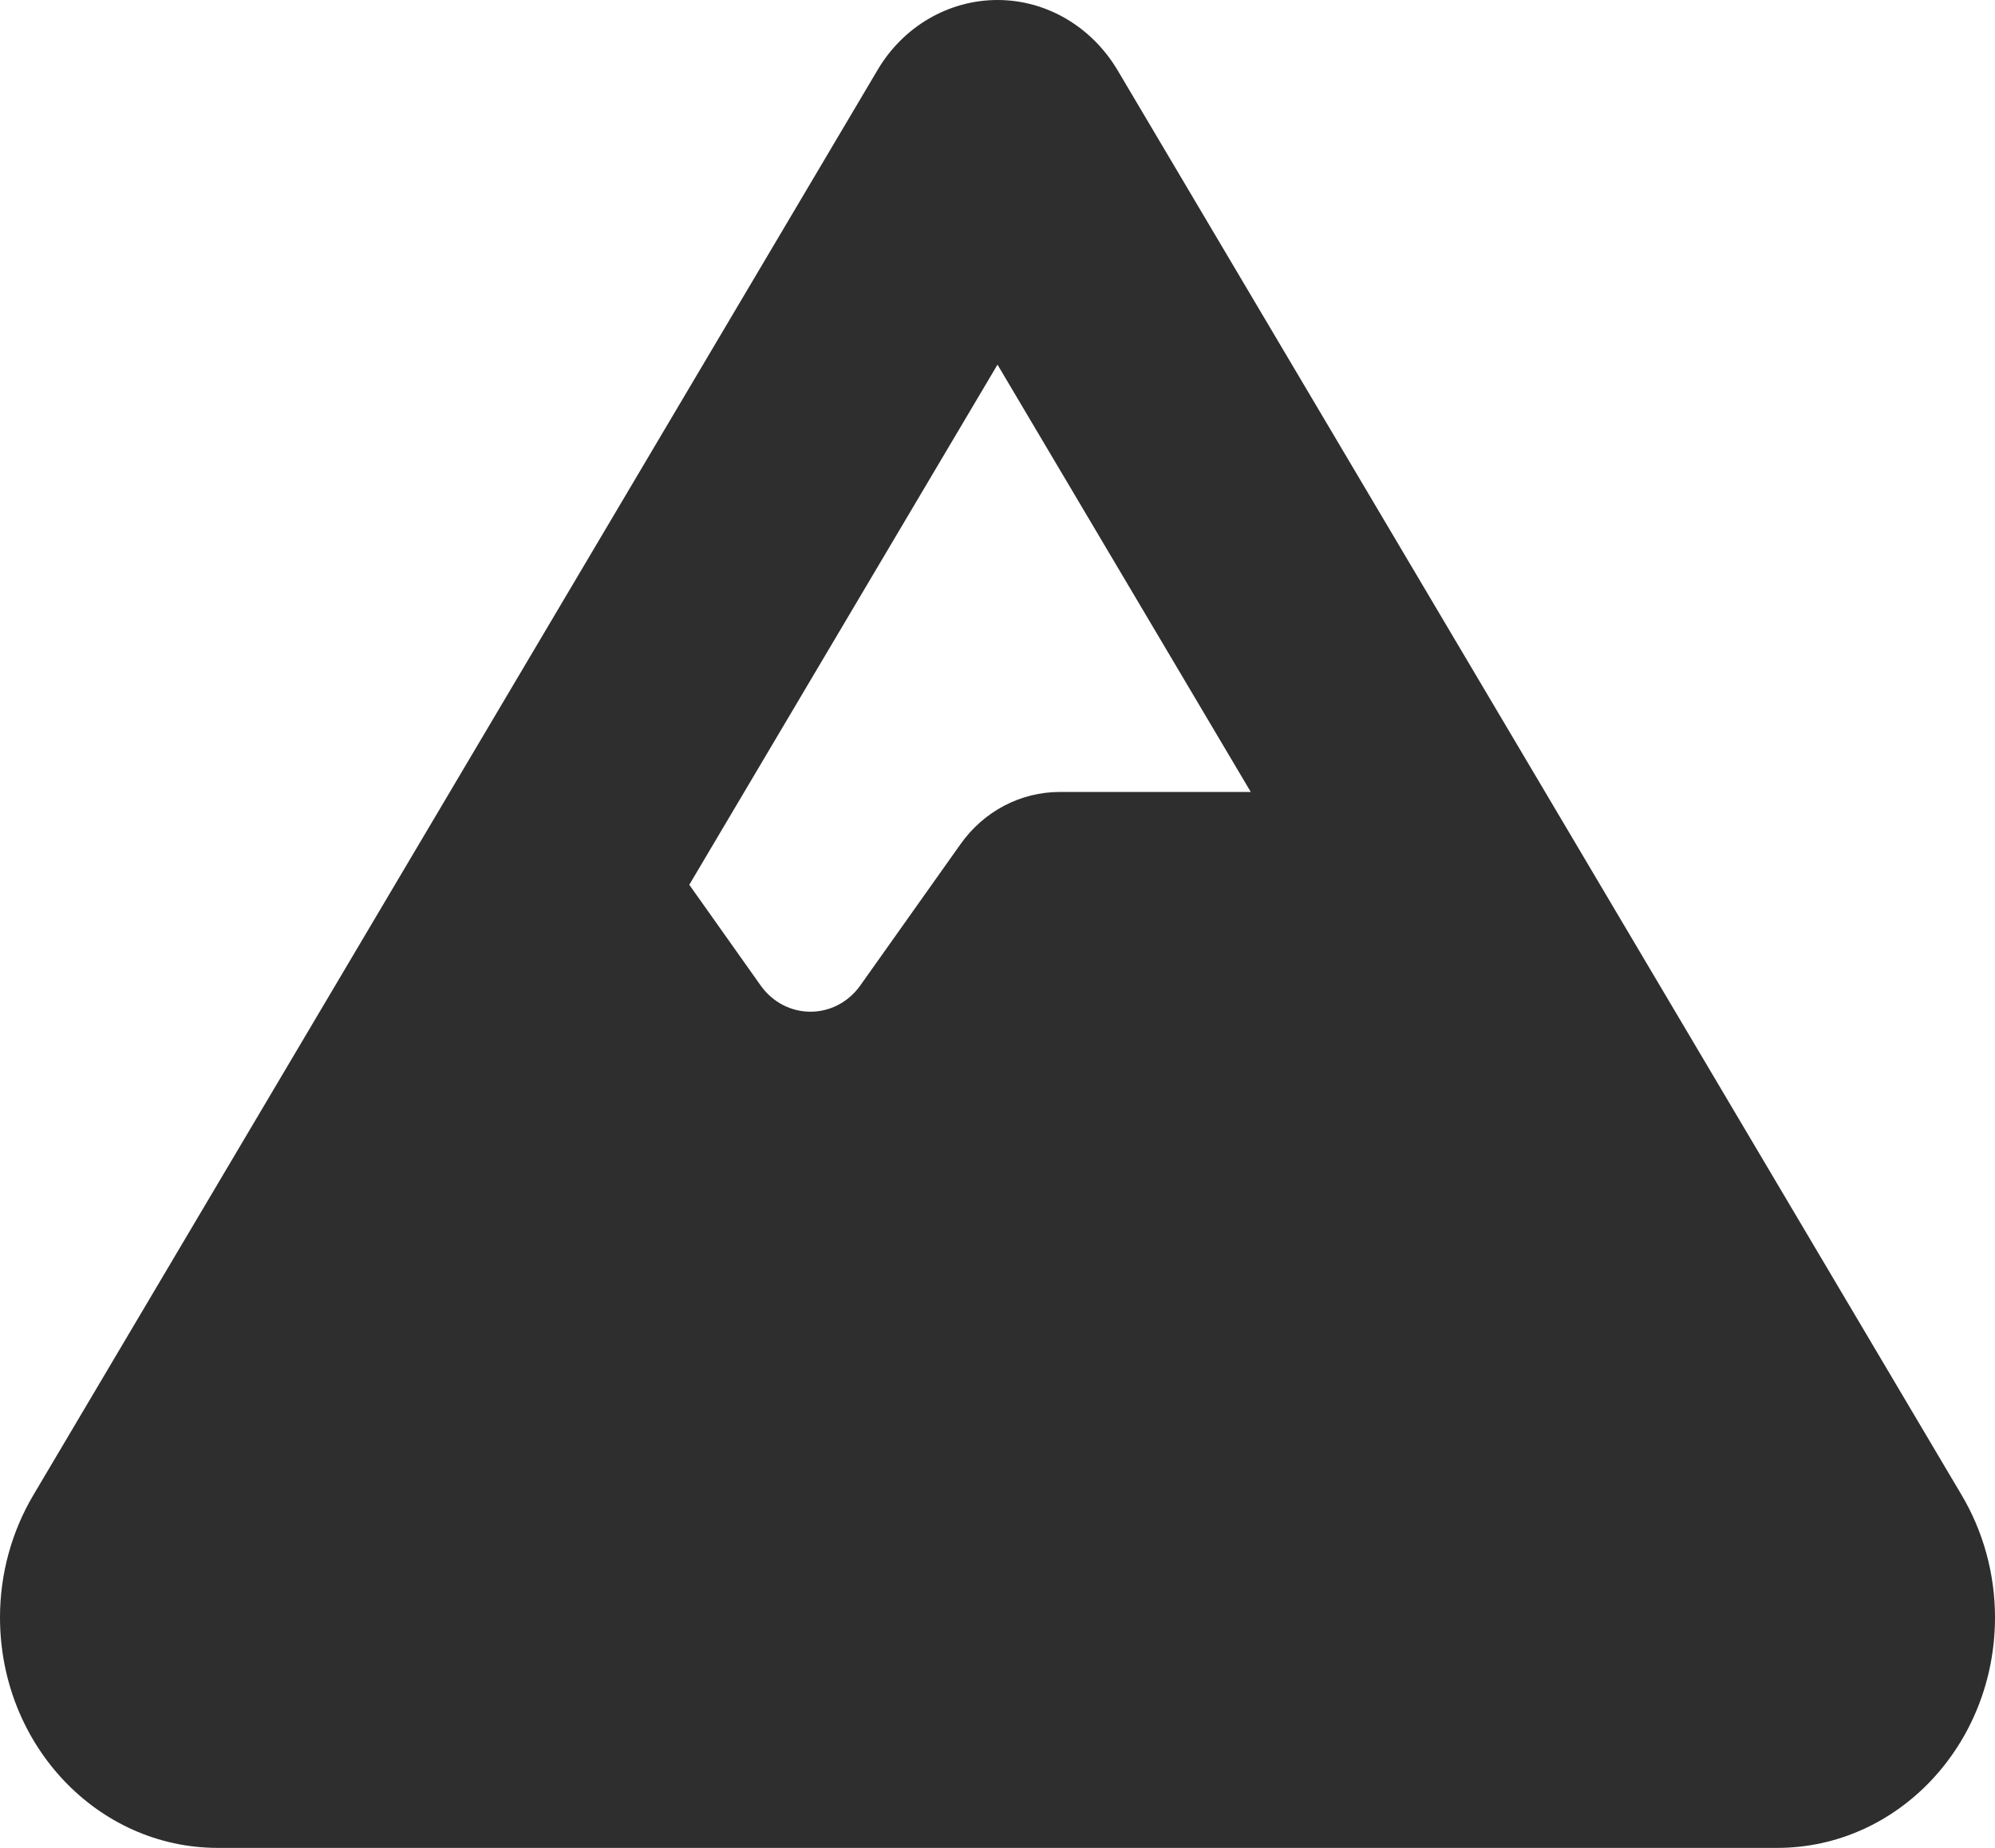 <svg width="353" height="327" viewBox="0 0 353 327" fill="none" xmlns="http://www.w3.org/2000/svg">
  <path
    d="M176.5 0C185.118 0 193.116 4.671 197.735 12.409L347.071 264.52C350.932 271.016 353 278.534 353 286.198C353 308.752 335.764 327 314.46 327H38.54C17.236 327 0 308.752 0 286.198C0 278.534 2.068 271.016 5.929 264.52L155.265 12.409C159.815 4.671 167.882 0 176.5 0ZM221.314 140.143L176.5 64.524L121.964 156.566L134.581 174.376C138.994 180.58 147.819 180.58 152.231 174.376L169.881 149.486C174.018 143.573 180.568 140.143 187.531 140.143H221.314Z"
    fill="#2e2e2e" />
</svg>